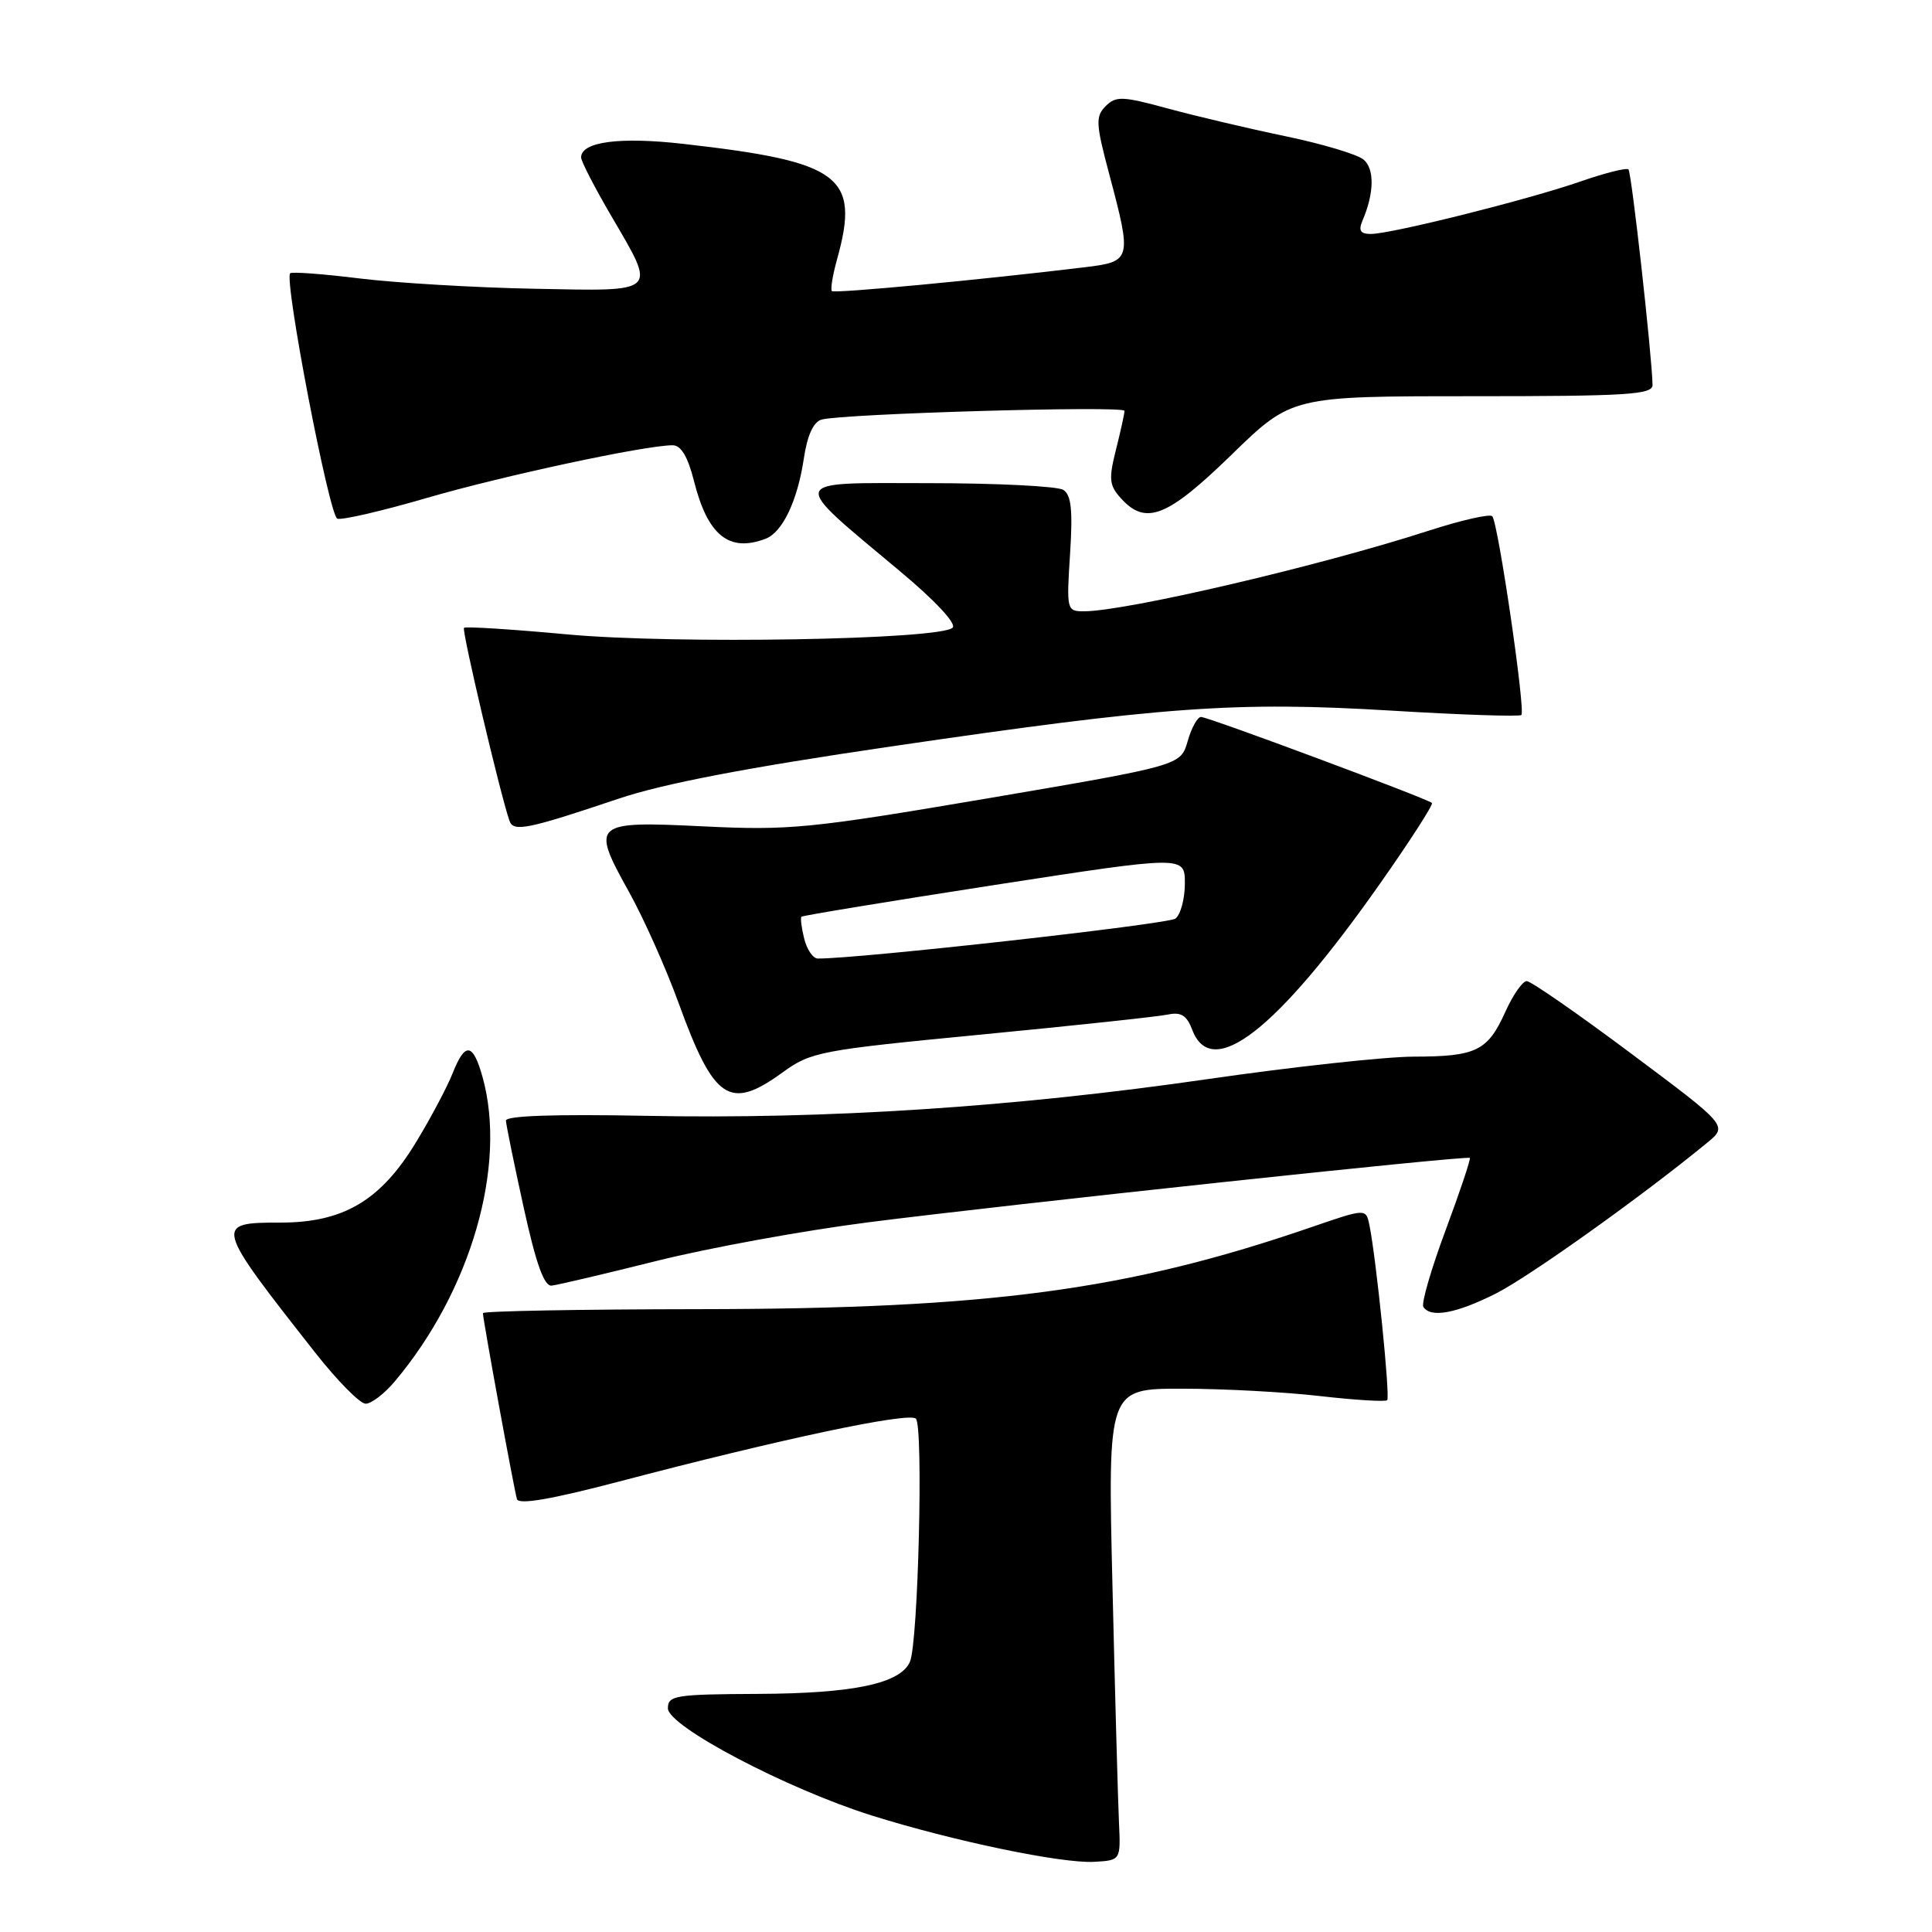 <?xml version="1.0" encoding="UTF-8" standalone="no"?>
<!DOCTYPE svg PUBLIC "-//W3C//DTD SVG 1.1//EN" "http://www.w3.org/Graphics/SVG/1.1/DTD/svg11.dtd" >
<svg xmlns="http://www.w3.org/2000/svg" xmlns:xlink="http://www.w3.org/1999/xlink" version="1.1" viewBox="0 0 256 256">
 <g >
 <path fill="currentColor"
d=" M 148.27 241.50 C 148.14 238.75 147.75 224.69 147.41 210.25 C 146.78 184.00 146.78 184.00 156.64 184.01 C 162.06 184.01 170.30 184.45 174.94 184.99 C 179.58 185.52 183.57 185.76 183.81 185.53 C 184.23 185.11 182.35 166.69 181.45 162.31 C 180.99 160.12 180.99 160.12 173.75 162.61 C 149.44 170.97 131.06 173.43 92.75 173.47 C 76.94 173.49 64.00 173.72 63.99 174.00 C 63.98 174.78 68.11 197.36 68.50 198.64 C 68.74 199.41 73.04 198.67 81.96 196.33 C 103.39 190.69 120.44 187.07 121.36 187.98 C 122.37 188.97 121.67 217.71 120.57 220.20 C 119.30 223.08 113.12 224.39 100.50 224.45 C 89.49 224.50 88.50 224.65 88.50 226.36 C 88.50 228.74 104.22 237.01 115.50 240.56 C 126.27 243.94 140.71 246.95 145.00 246.70 C 148.50 246.50 148.50 246.50 148.27 241.50 Z  M 52.32 183.03 C 62.41 171.04 67.20 154.46 63.95 142.75 C 62.67 138.15 61.63 138.02 59.96 142.25 C 59.25 144.04 57.09 148.12 55.15 151.31 C 50.46 159.07 45.53 162.00 37.16 162.00 C 28.33 162.00 28.40 162.23 41.78 179.25 C 44.70 182.96 47.70 186.00 48.45 186.00 C 49.21 186.00 50.95 184.67 52.32 183.03 Z  M 198.25 171.38 C 202.72 169.11 217.65 158.46 226.22 151.41 C 228.95 149.17 228.95 149.17 216.12 139.59 C 209.06 134.31 202.84 130.00 202.30 130.00 C 201.75 130.00 200.48 131.83 199.47 134.06 C 197.13 139.26 195.62 140.00 187.32 140.01 C 183.57 140.02 171.28 141.36 160.00 142.99 C 134.40 146.70 109.46 148.33 85.51 147.85 C 73.50 147.62 67.01 147.84 67.04 148.49 C 67.06 149.05 68.12 154.22 69.39 160.00 C 71.03 167.47 72.10 170.46 73.10 170.35 C 73.87 170.27 80.12 168.80 87.00 167.08 C 93.88 165.36 106.47 163.06 115.00 161.97 C 133.84 159.56 194.40 153.08 194.76 153.43 C 194.90 153.57 193.46 157.88 191.55 163.01 C 189.64 168.13 188.32 172.70 188.60 173.16 C 189.54 174.68 192.99 174.04 198.25 171.38 Z  M 103.67 142.12 C 107.48 139.36 108.57 139.16 130.07 137.08 C 142.41 135.89 153.52 134.70 154.77 134.43 C 156.50 134.07 157.26 134.55 157.99 136.48 C 160.57 143.25 169.18 136.54 182.82 117.14 C 186.83 111.44 189.94 106.61 189.74 106.40 C 189.16 105.83 160.10 95.00 159.14 95.00 C 158.67 95.00 157.87 96.45 157.37 98.22 C 156.44 101.43 156.44 101.43 130.97 105.77 C 107.31 109.79 104.63 110.05 93.24 109.50 C 78.53 108.78 78.25 109.03 83.35 118.19 C 85.28 121.66 88.24 128.28 89.92 132.91 C 94.61 145.82 96.67 147.19 103.67 142.12 Z  M 82.00 105.82 C 87.87 103.84 99.02 101.70 118.00 98.92 C 154.16 93.61 163.78 92.92 184.33 94.16 C 193.59 94.72 201.35 94.98 201.59 94.74 C 202.16 94.17 198.50 69.17 197.73 68.40 C 197.40 68.07 193.61 68.93 189.31 70.32 C 174.96 74.97 149.17 81.00 143.63 81.00 C 141.35 81.00 141.31 80.84 141.79 73.39 C 142.16 67.58 141.95 65.58 140.89 64.91 C 140.12 64.43 132.11 64.02 123.08 64.02 C 104.17 64.00 104.41 63.27 119.31 75.74 C 123.93 79.60 126.76 82.64 126.23 83.17 C 124.63 84.77 89.47 85.38 75.17 84.06 C 67.84 83.38 61.68 82.99 61.48 83.19 C 61.16 83.51 66.28 105.23 67.51 108.77 C 68.03 110.27 69.90 109.89 82.00 105.82 Z  M 101.46 71.38 C 103.69 70.52 105.67 66.36 106.51 60.77 C 106.97 57.68 107.78 55.91 108.86 55.60 C 111.67 54.81 149.00 53.73 149.00 54.44 C 149.00 54.81 148.49 57.13 147.87 59.59 C 146.89 63.48 146.98 64.32 148.53 66.03 C 151.82 69.67 154.67 68.54 163.19 60.25 C 171.16 52.50 171.16 52.50 195.08 52.50 C 215.69 52.50 218.99 52.29 218.97 51.00 C 218.89 47.06 216.19 22.85 215.78 22.45 C 215.53 22.20 212.67 22.92 209.41 24.05 C 202.52 26.45 184.34 31.00 181.64 31.00 C 180.26 31.00 179.98 30.56 180.53 29.25 C 182.10 25.60 182.15 22.37 180.67 21.14 C 179.84 20.45 175.19 19.06 170.33 18.05 C 165.47 17.04 158.47 15.39 154.76 14.38 C 148.74 12.74 147.87 12.70 146.51 14.06 C 145.15 15.43 145.19 16.37 146.97 23.04 C 150.00 34.43 149.94 34.66 143.75 35.41 C 130.06 37.07 110.57 38.91 110.23 38.57 C 110.02 38.36 110.33 36.46 110.92 34.34 C 113.98 23.34 111.43 21.43 90.59 19.07 C 82.13 18.10 77.00 18.78 77.00 20.86 C 77.00 21.37 78.80 24.86 81.00 28.62 C 87.03 38.95 87.41 38.59 70.75 38.26 C 62.91 38.11 52.53 37.49 47.68 36.90 C 42.83 36.30 38.68 35.99 38.45 36.21 C 37.61 37.06 43.63 68.38 44.70 68.73 C 45.32 68.94 50.67 67.70 56.59 65.97 C 66.70 63.03 85.50 59.00 89.13 59.00 C 90.24 59.00 91.14 60.51 91.96 63.75 C 93.77 70.95 96.61 73.24 101.46 71.38 Z  M 106.56 124.38 C 106.20 122.94 106.04 121.63 106.20 121.47 C 106.37 121.31 117.86 119.42 131.75 117.27 C 157.00 113.37 157.00 113.37 157.00 117.06 C 157.00 119.09 156.44 121.19 155.75 121.72 C 154.78 122.46 113.57 127.07 108.36 127.01 C 107.73 127.01 106.92 125.82 106.56 124.38 Z "/>
</g>
</svg>